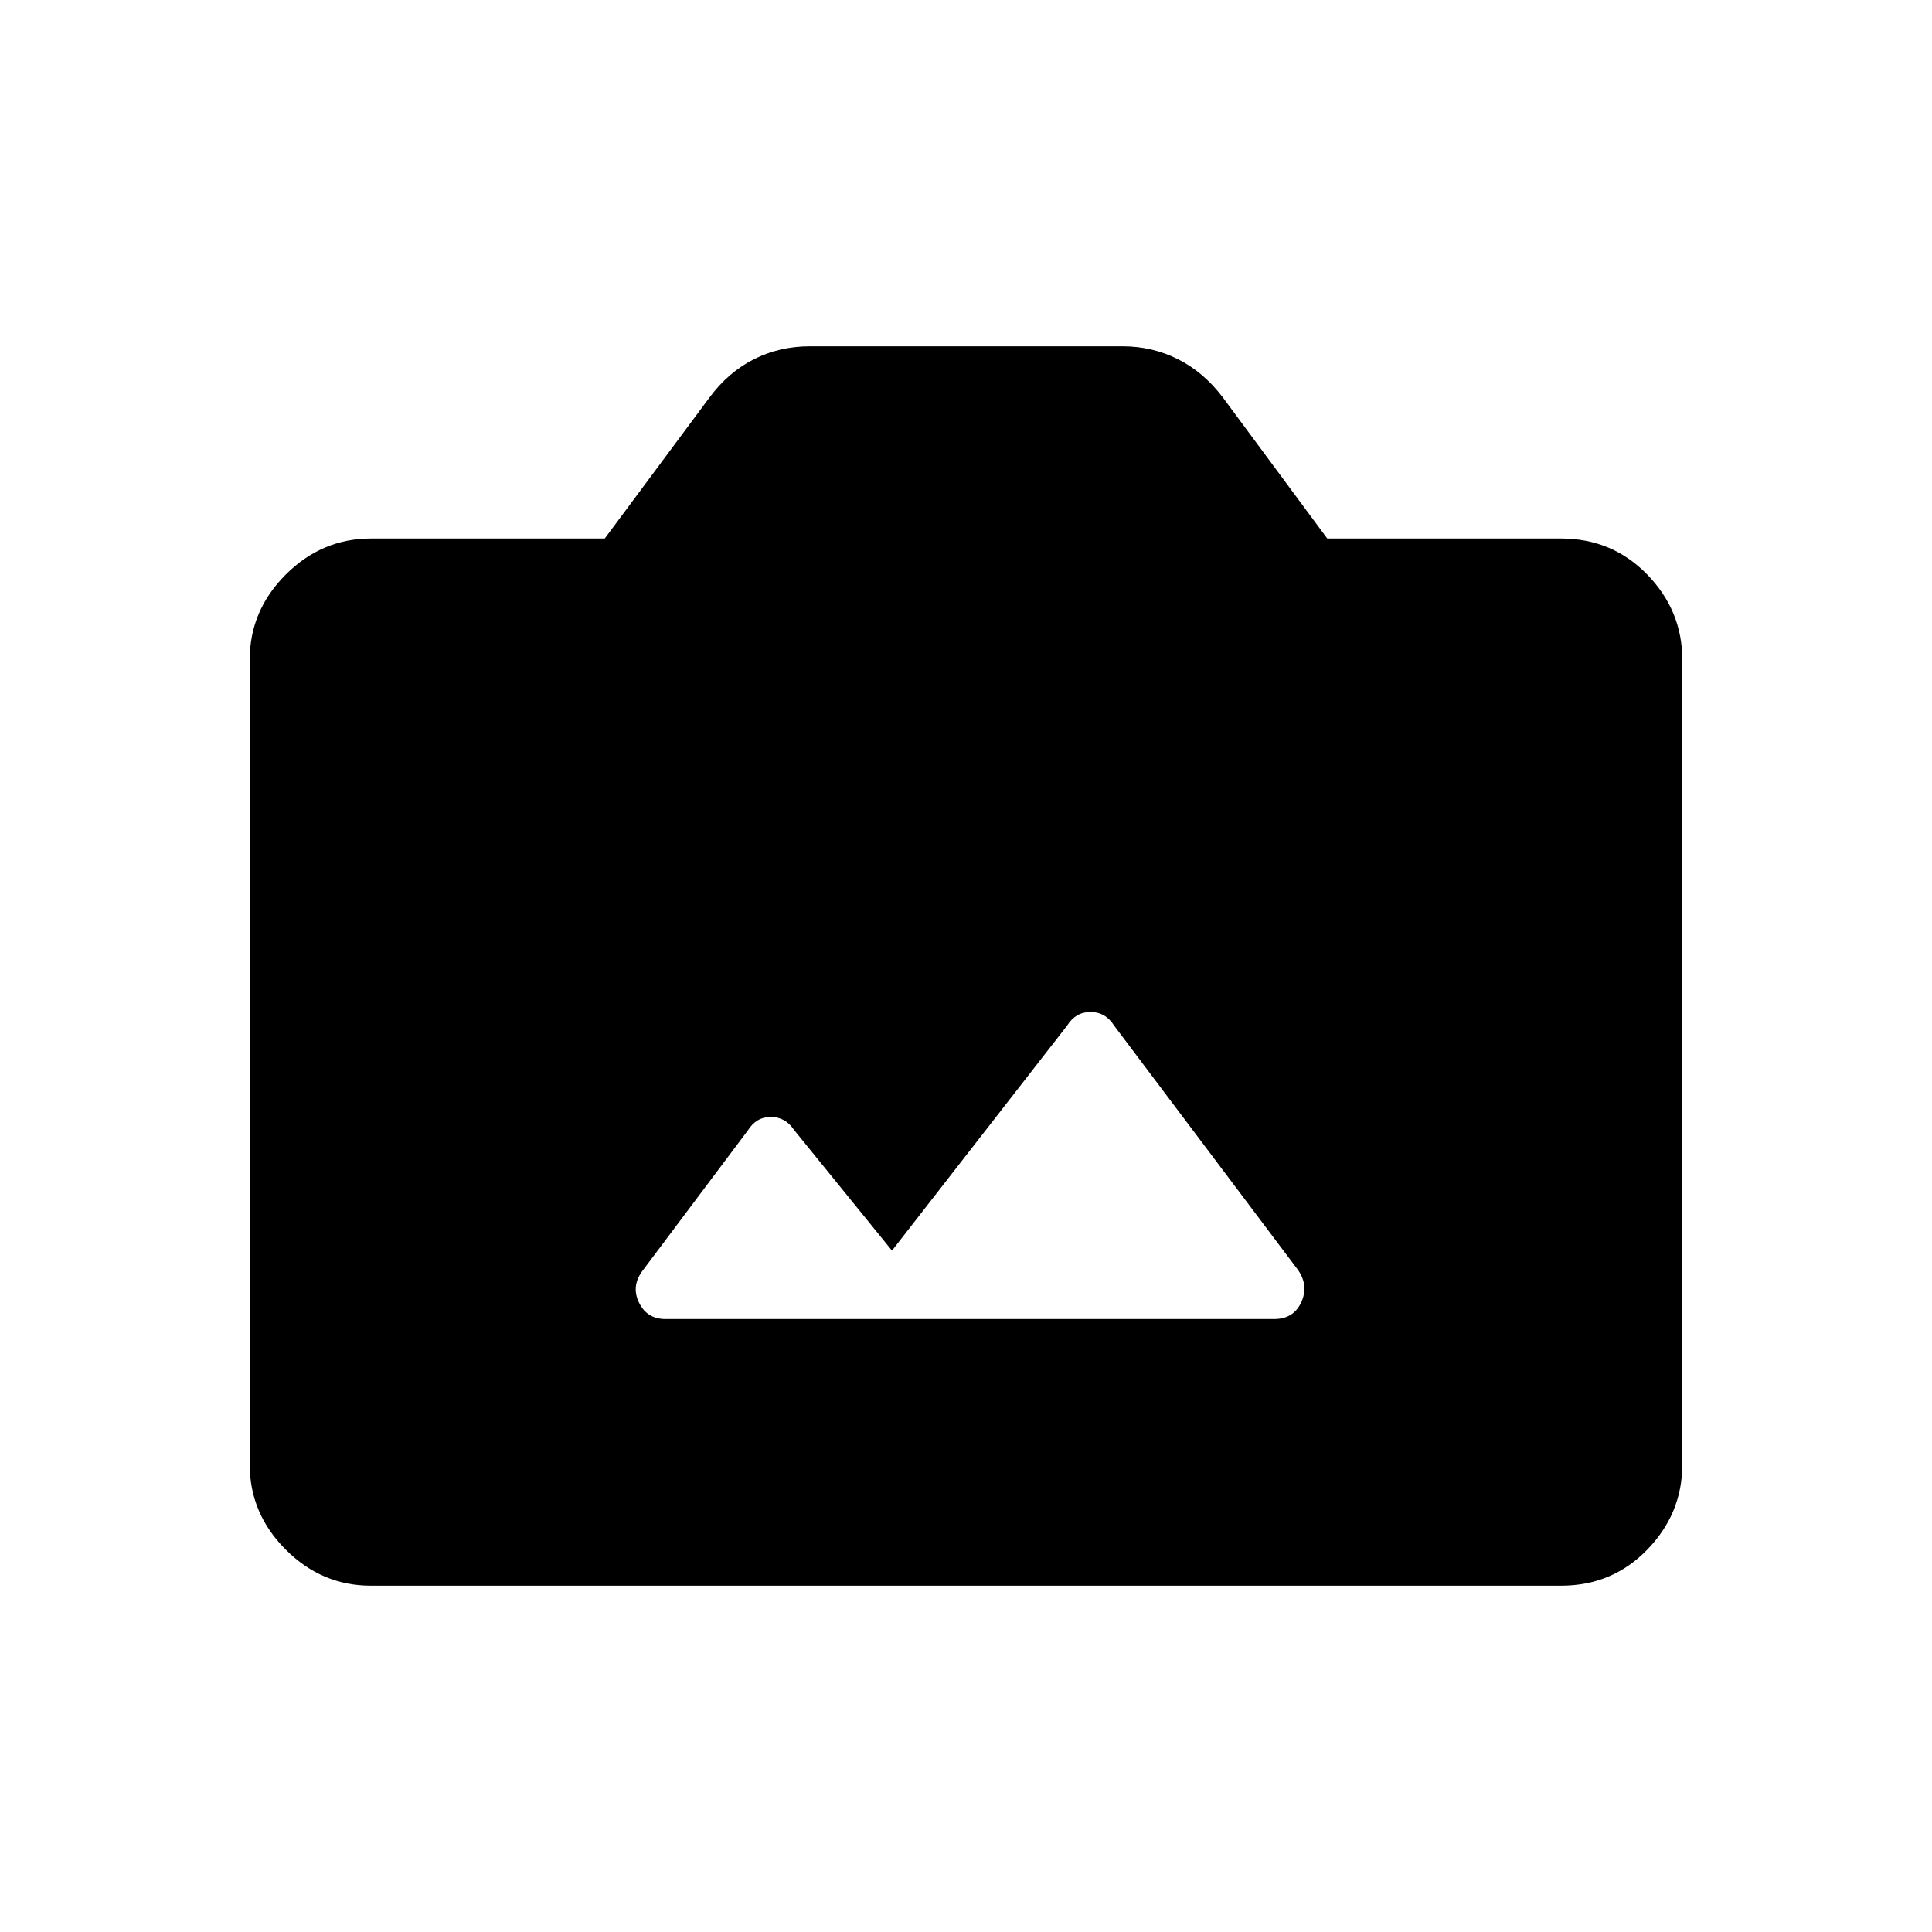 <svg xmlns="http://www.w3.org/2000/svg" height="20" viewBox="0 -960 960 960" width="20"><path d="M184.26-172.08q-24.35 0-42.27-17.91-17.91-17.92-17.91-42.3v-399.92q0-24.38 17.91-42.3 17.92-17.91 42.36-17.91H300.5l52-70q9.29-12.58 22.06-19.04 12.77-6.46 27.75-6.46h155.57q14.74 0 27.54 6.46 12.79 6.46 22.27 19.04l51.81 70h116.15q25.44 0 42.86 17.91 17.41 17.92 17.41 42.3v399.92q0 24.38-17.41 42.3-17.42 17.91-42.77 17.91H184.26Zm146.43-132.5h302.44q9.6 0 13.43-8.29 3.82-8.28-1.56-16.06l-91.4-121.45q-4.29-6.77-11.71-6.77-7.42 0-11.62 6.73l-87.04 111.84-48.72-60.03q-4.28-6.39-11.5-6.39-7.23 0-11.43 6.73l-52.02 69.31q-6.06 7.81-2.11 16.09 3.96 8.29 13.24 8.29Z"/></svg>